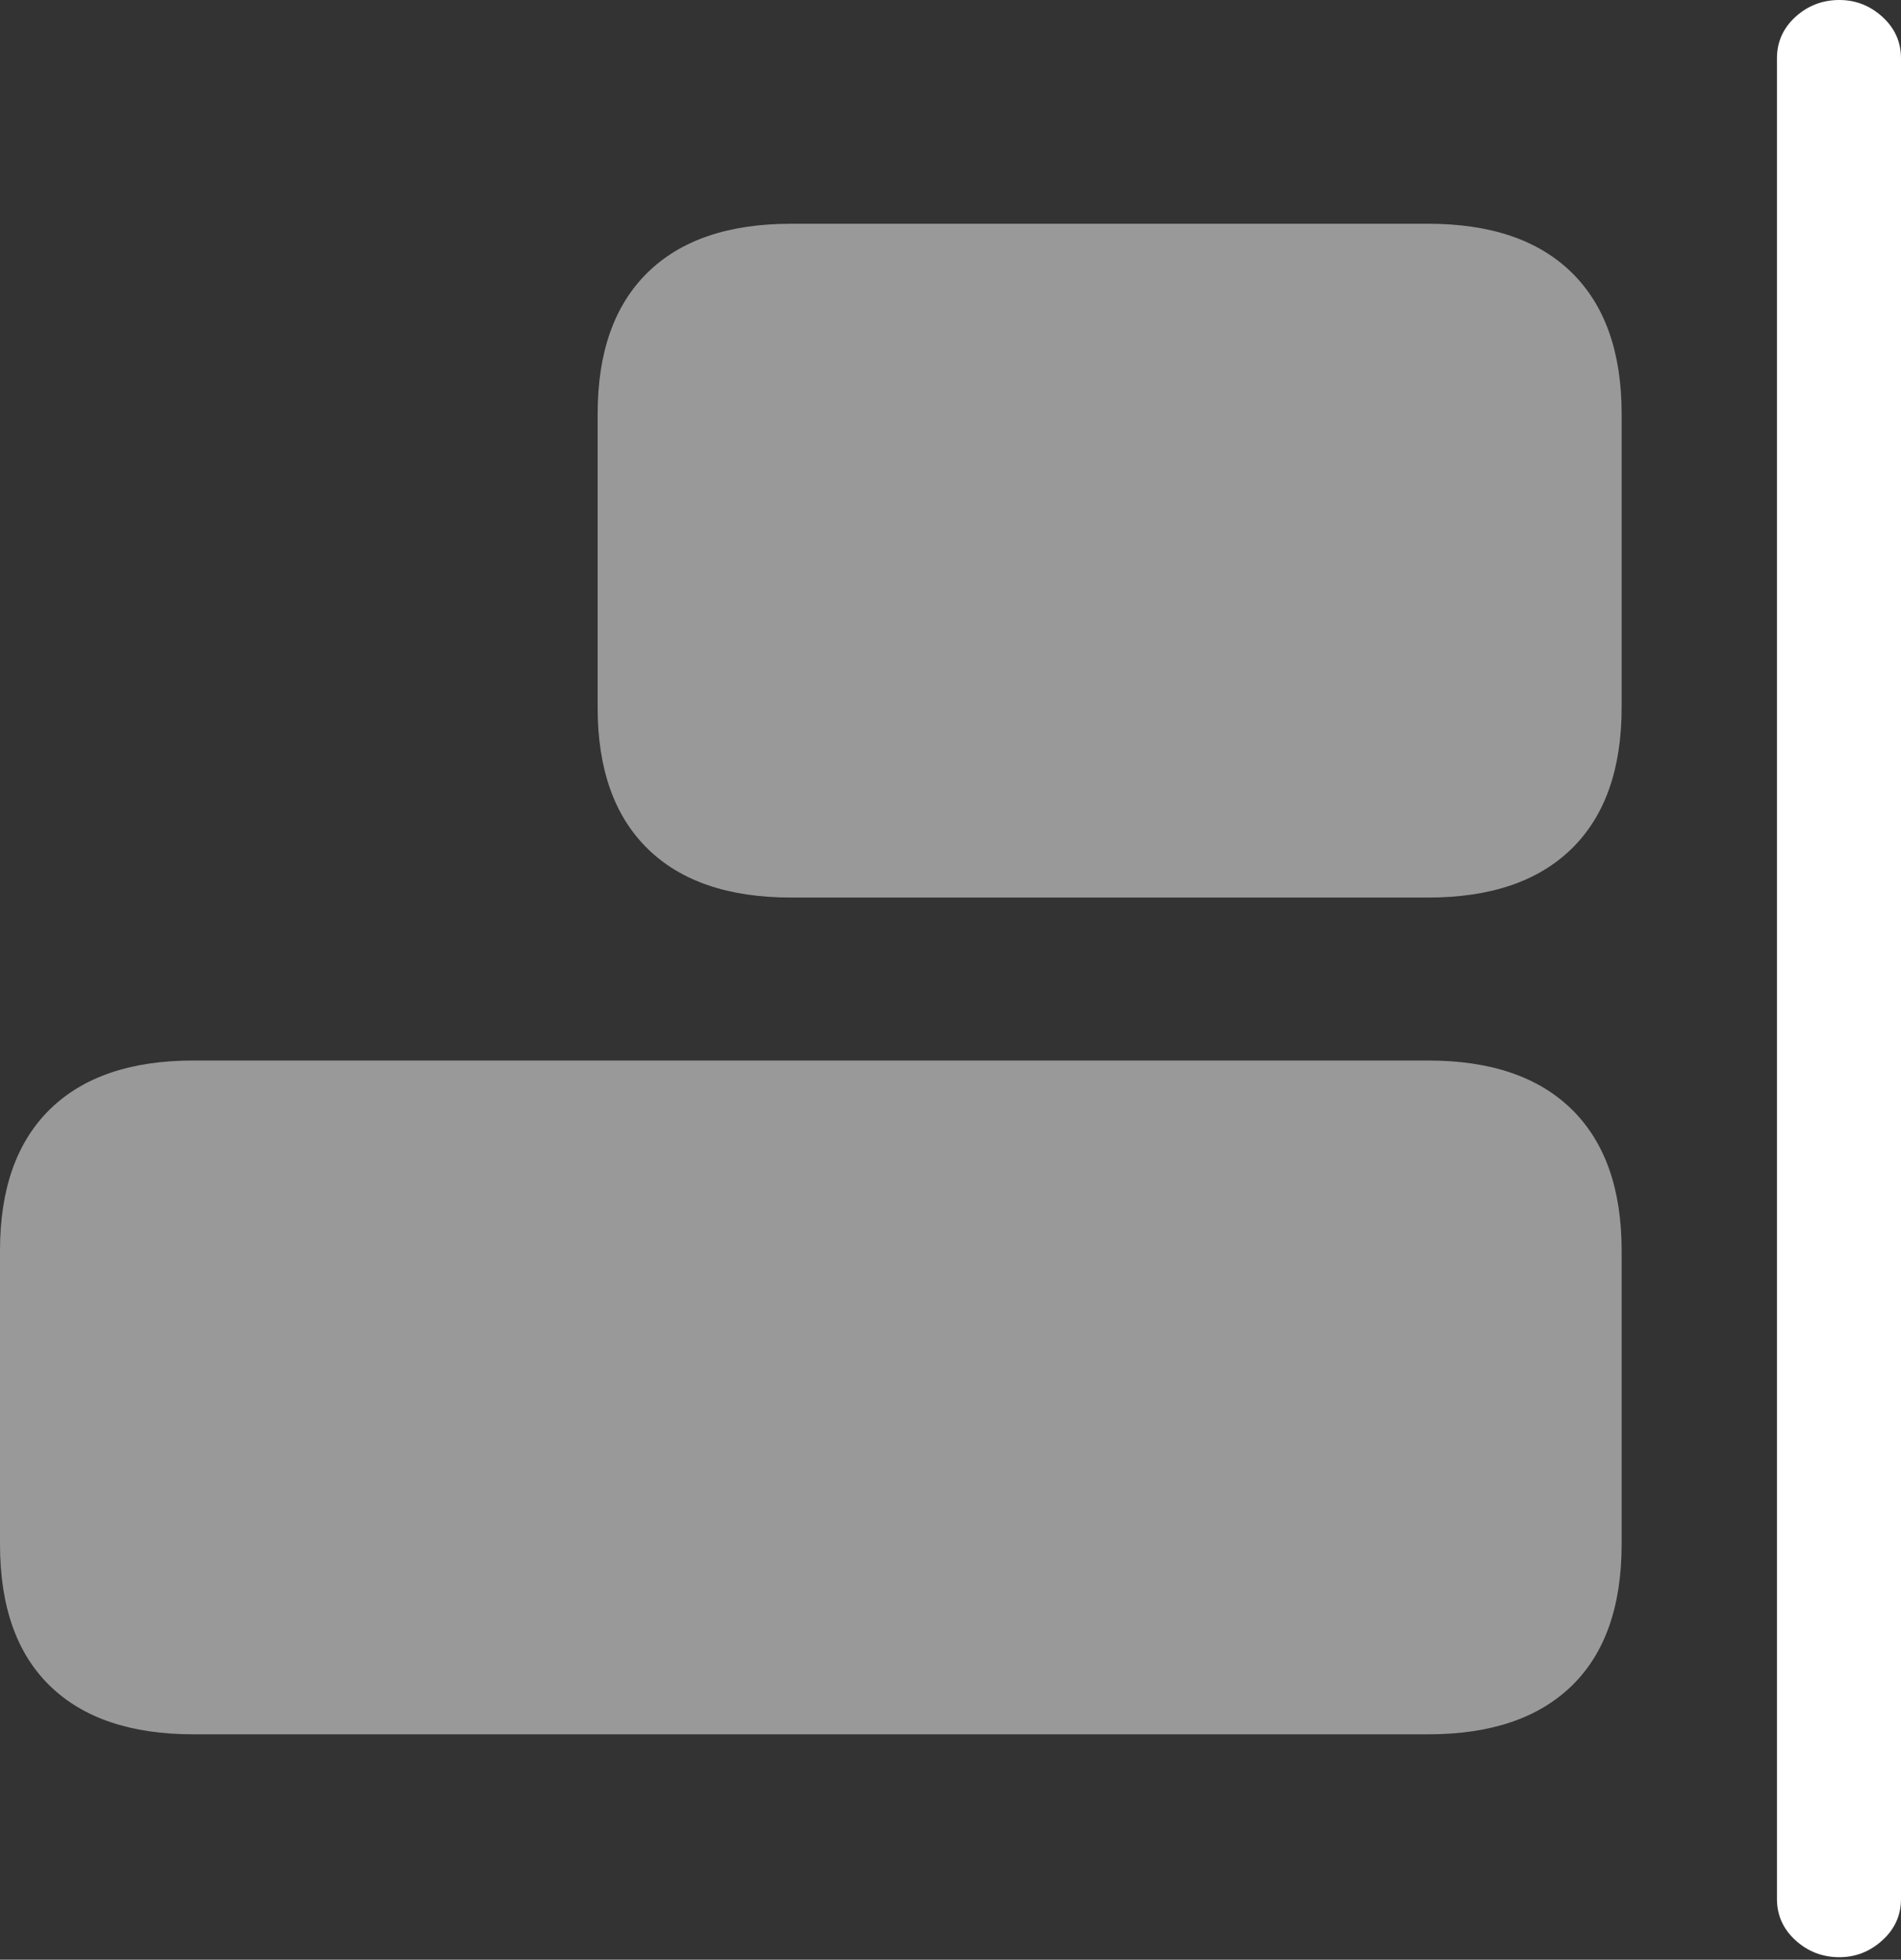 <?xml version="1.0" encoding="UTF-8"?>
<!--Generator: Apple Native CoreSVG 175.5-->
<!DOCTYPE svg
PUBLIC "-//W3C//DTD SVG 1.1//EN"
       "http://www.w3.org/Graphics/SVG/1.1/DTD/svg11.dtd">
<svg version="1.1" xmlns="http://www.w3.org/2000/svg" xmlns:xlink="http://www.w3.org/1999/xlink" width="21.992" height="22.666">
 <rect width="100%" height="100%" fill="#333333" stroke="none"/>
 <g>
  <rect height="22.666" opacity="0" width="21.992" x="0" y="0"/>
  <path d="M16.523 10.381Q17.607 10.381 18.184 9.814Q18.76 9.248 18.76 8.184L18.76 4.785Q18.76 3.721 18.184 3.154Q17.607 2.588 16.523 2.588L9.15 2.588Q8.066 2.588 7.49 3.154Q6.914 3.721 6.914 4.785L6.914 8.184Q6.914 9.248 7.49 9.814Q8.066 10.381 9.15 10.381ZM16.523 20.059Q17.607 20.059 18.184 19.497Q18.76 18.936 18.76 17.861L18.76 14.463Q18.76 13.398 18.184 12.832Q17.607 12.266 16.523 12.266L2.236 12.266Q1.152 12.266 0.576 12.832Q0 13.398 0 14.463L0 17.861Q0 18.936 0.576 19.497Q1.152 20.059 2.236 20.059Z" fill="rgba(255,255,255,0.5)"/>
  <path d="M21.279 22.637Q21.562 22.637 21.777 22.441Q21.992 22.246 21.992 21.963L21.992 0.674Q21.992 0.391 21.777 0.195Q21.562 0 21.279 0Q20.986 0 20.771 0.195Q20.557 0.391 20.557 0.674L20.557 21.963Q20.557 22.246 20.771 22.441Q20.986 22.637 21.279 22.637Z" fill="#ffffff"/>
 </g>
</svg>
